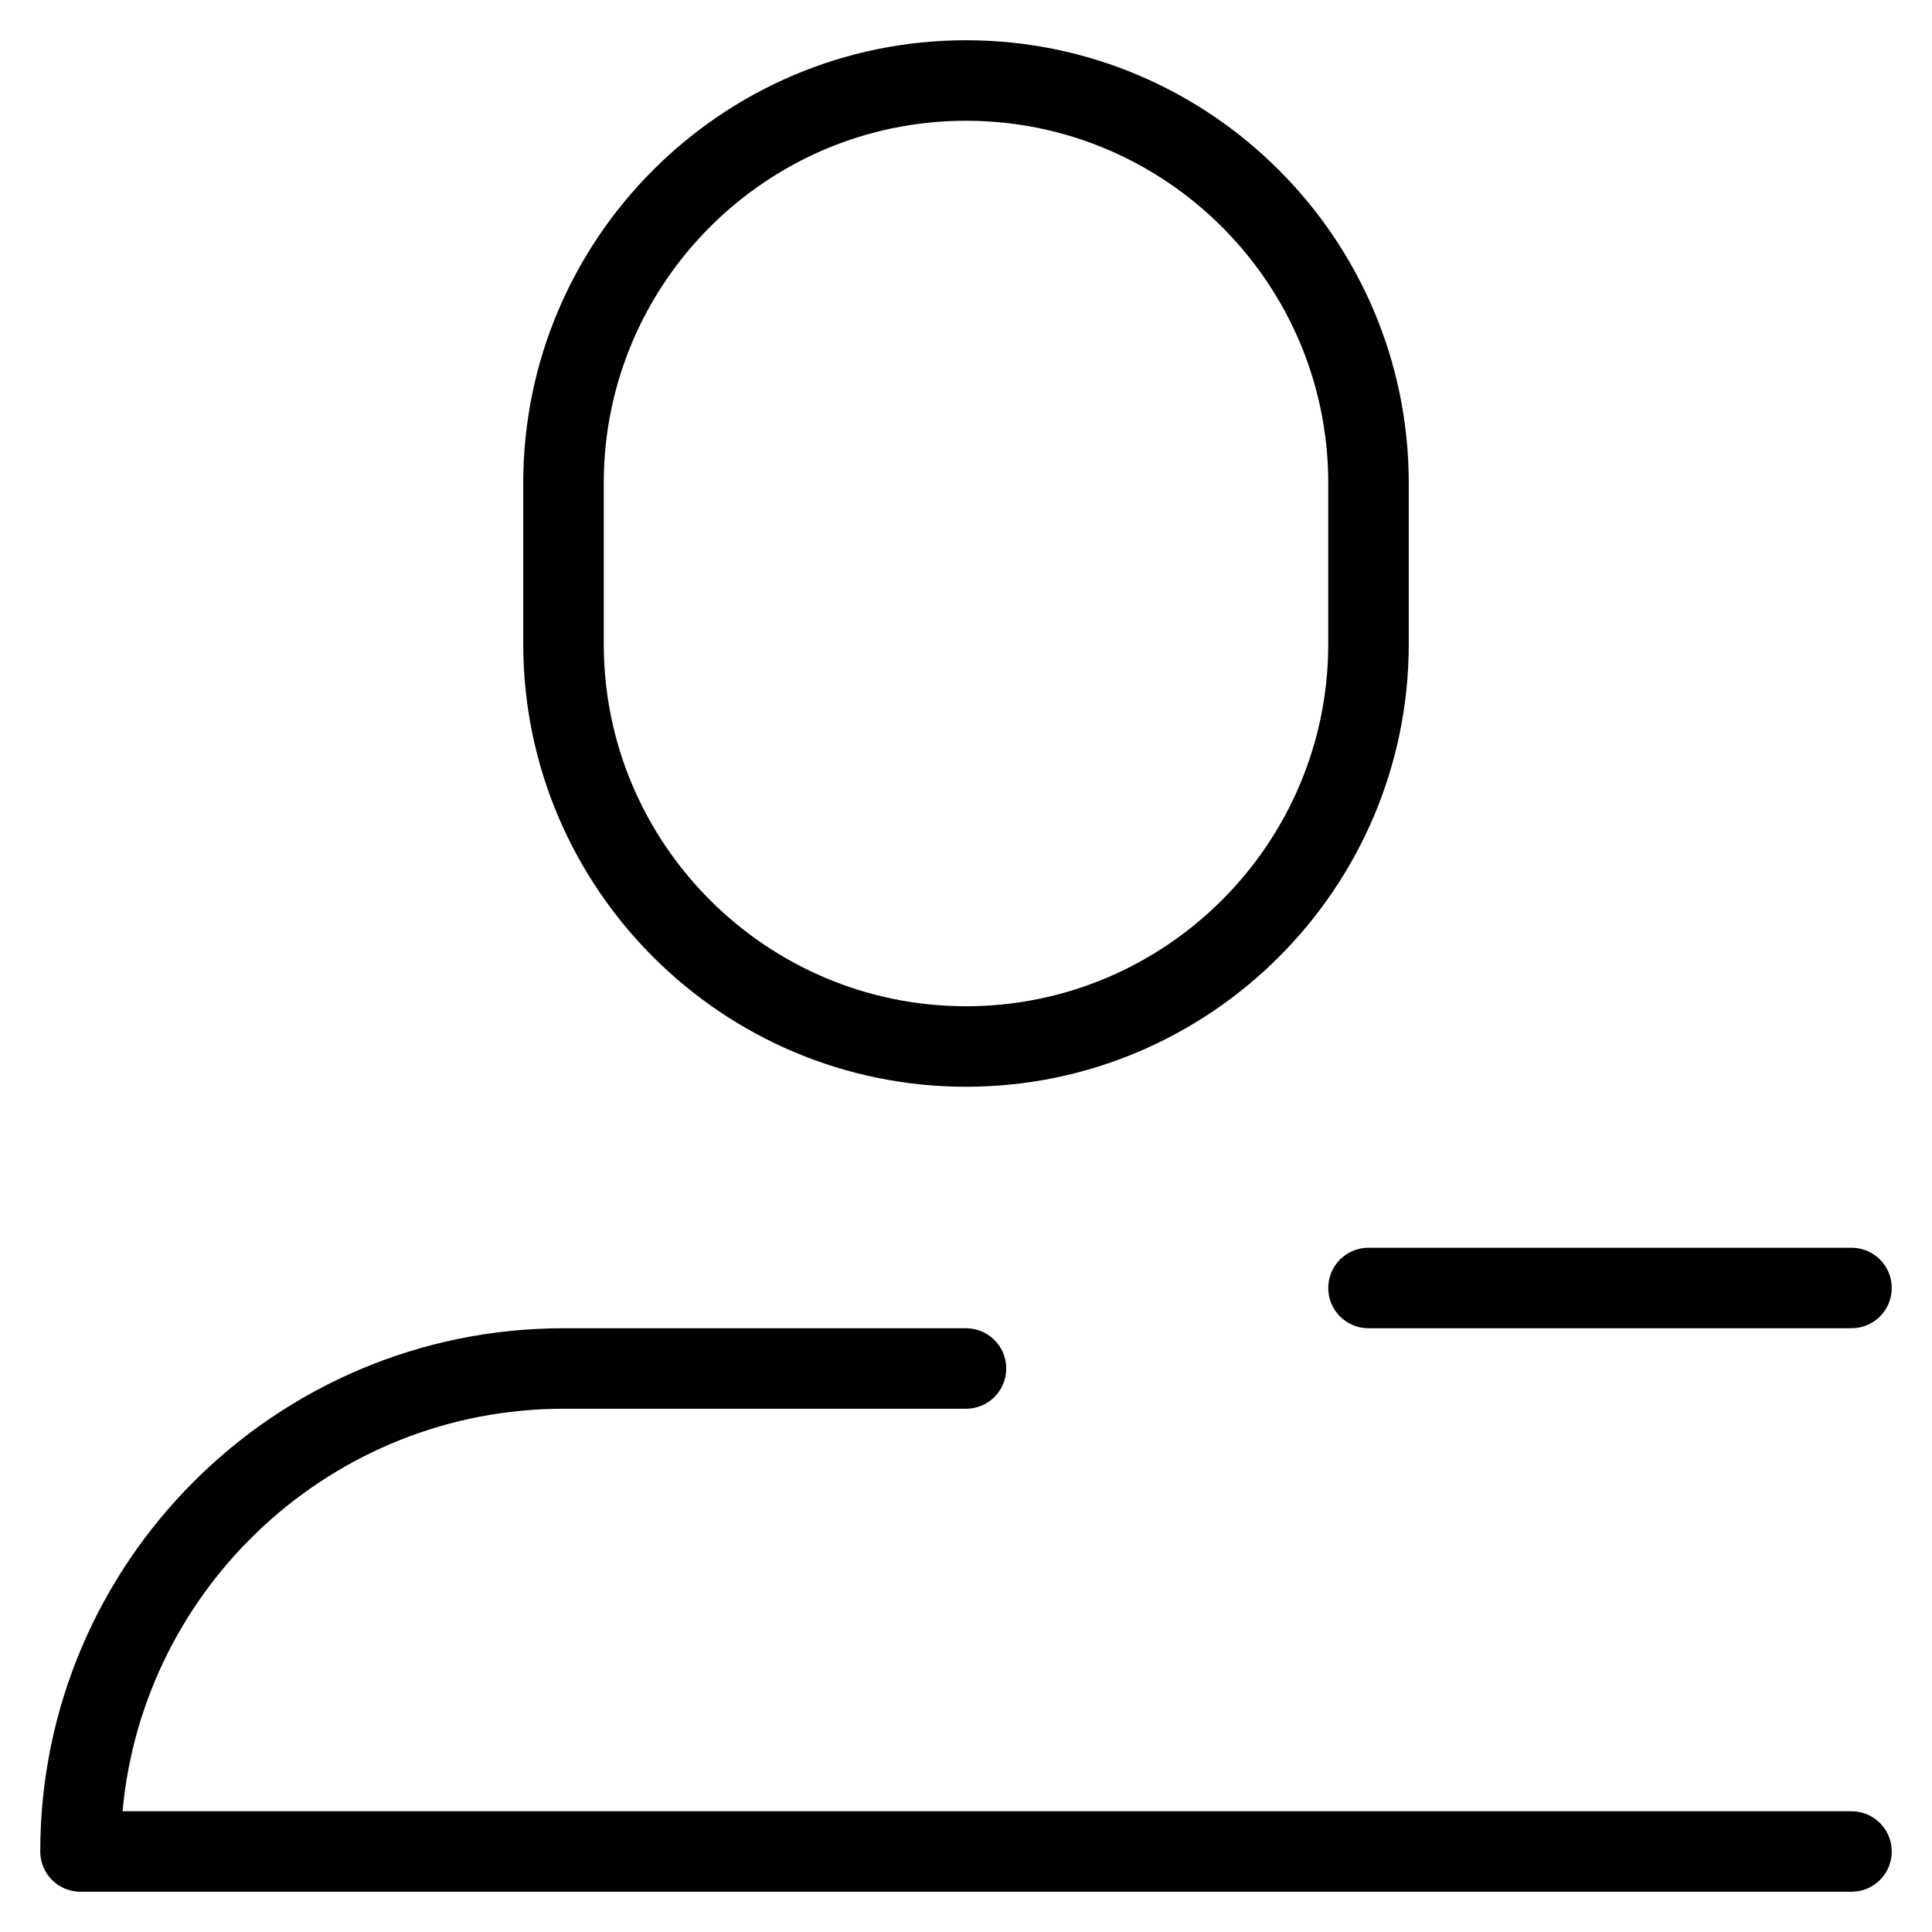 <?xml version="1.0" encoding="utf-8"?>
<!-- Generator: Adobe Illustrator 20.0.0, SVG Export Plug-In . SVG Version: 6.00 Build 0)  -->
<!DOCTYPE svg PUBLIC "-//W3C//DTD SVG 1.1//EN" "http://www.w3.org/Graphics/SVG/1.1/DTD/svg11.dtd">
<svg version="1.1" id="Layer_1" xmlns="http://www.w3.org/2000/svg" xmlns:xlink="http://www.w3.org/1999/xlink" x="0px" y="0px"
	 width="48px" height="48px" viewBox="0 0 48 48" enable-background="new 0 0 48 48" xml:space="preserve">
<path d="M46,31H34c-0.553,0-1,0.447-1,1s0.447,1,1,1h12c0.553,0,1-0.447,1-1S46.553,31,46,31z"/>
<path d="M46,45H3.045C3.552,39.401,8.271,35,14,35h10c0.553,0,1-0.447,1-1s-0.447-1-1-1H14C6.832,33,1,38.832,1,46
	c0,0.553,0.447,1,1,1h44c0.553,0,1-0.447,1-1S46.553,45,46,45z"/>
<path d="M24,1c-6.065,0-11,4.935-11,11v4c0,6.065,4.935,11,11,11s11-4.935,11-11v-4C35,5.935,30.065,1,24,1z M33,16
	c0,4.963-4.037,9-9,9s-9-4.037-9-9v-4c0-4.963,4.037-9,9-9s9,4.037,9,9V16z"/>
</svg>
